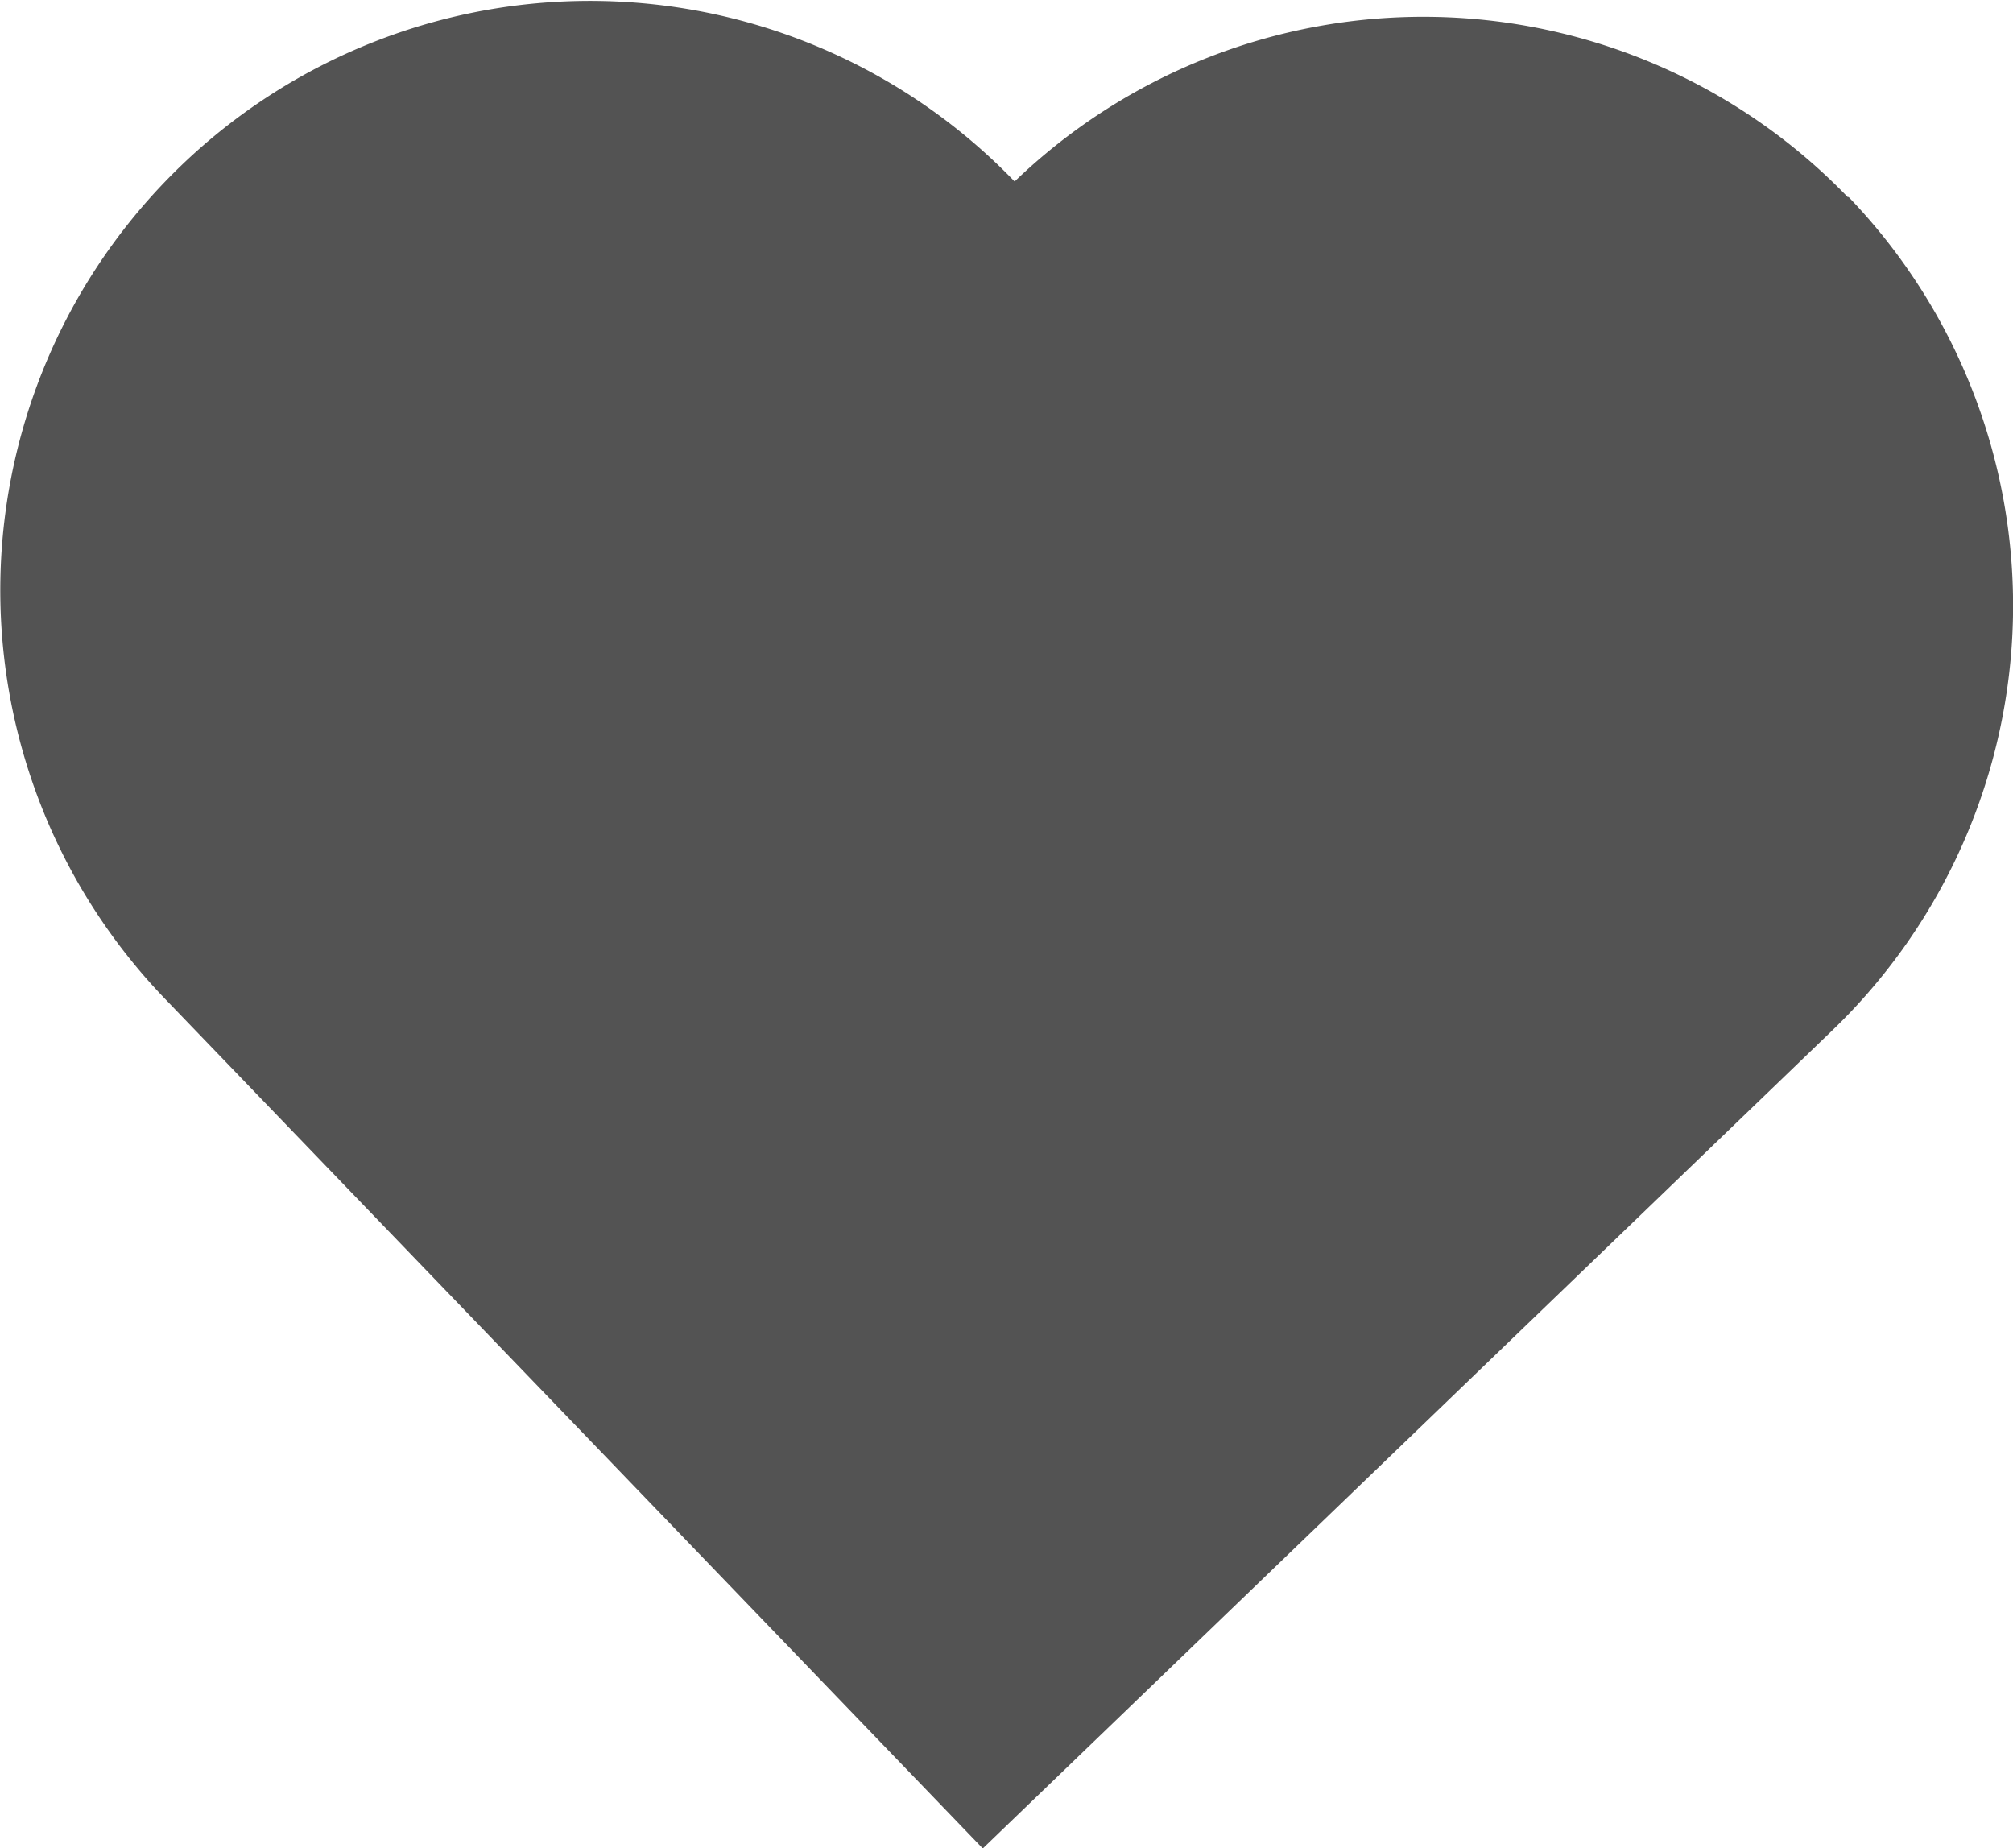 <svg id="Warstwa_1" data-name="Warstwa 1" xmlns="http://www.w3.org/2000/svg" viewBox="0 0 62 56.92">
  <title>heart1</title>
  <path d="M57.93,9.61a18.16,18.16,0,0,1-.49,25.67h0L31.27,60.48,6.08,34.31h0a18.14,18.14,0,0,1,.5-25.66h0a18.16,18.16,0,0,1,25.67.49h0a18.16,18.16,0,0,1,25.67.49Z" transform="translate(-1 -3.55)" style="fill: #535353"/>
</svg>
